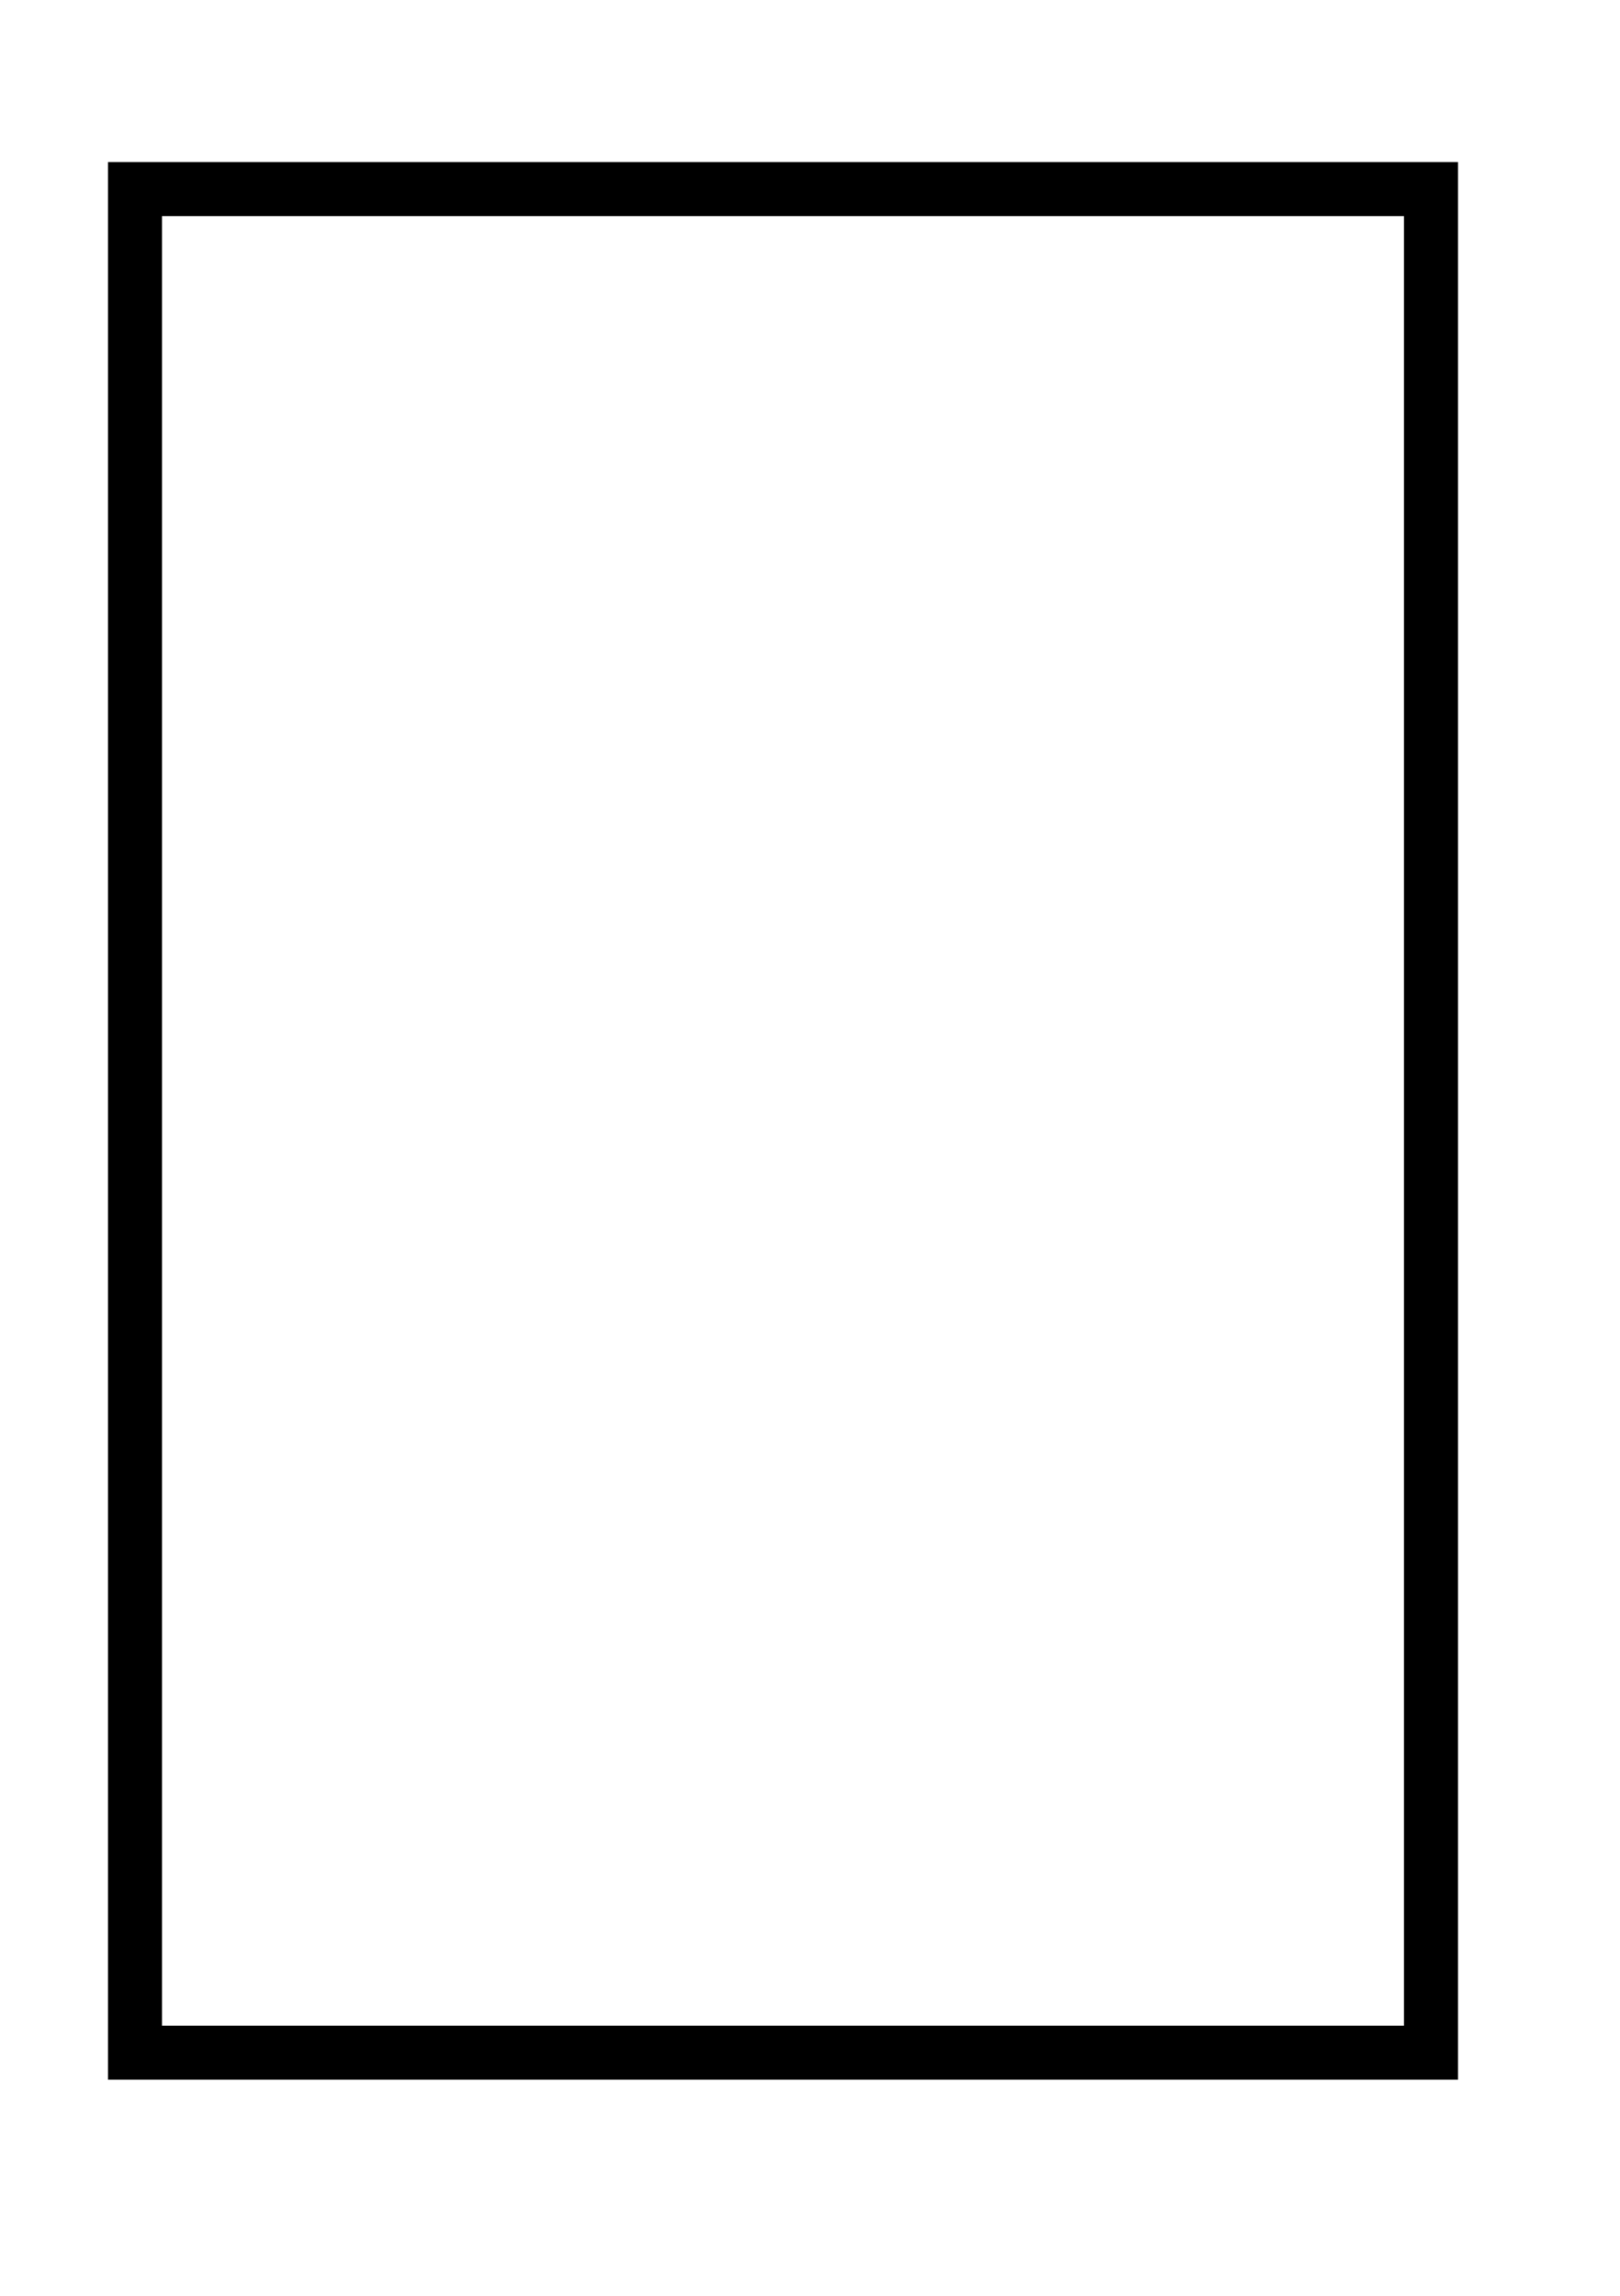 <?xml version="1.0" standalone="no"?>
<!DOCTYPE svg PUBLIC "-//W3C//DTD SVG 20010904//EN"
 "http://www.w3.org/TR/2001/REC-SVG-20010904/DTD/svg10.dtd">
<svg version="1.0" xmlns="http://www.w3.org/2000/svg"
 width="60pt" height="85pt" viewBox="0 0 60 85"
 preserveAspectRatio="xMidYMid meet">

<g transform="translate(0,85) scale(0.1,-0.1)"
fill="#000000" stroke="none">
<path d="M40 435 l0 -355 250 0 250 0 0 355 0 355 -250 0 -250 0 0 -355z m480
0 l0 -335 -230 0 -230 0 0 335 0 335 230 0 230 0 0 -335z"/>
</g>
</svg>

